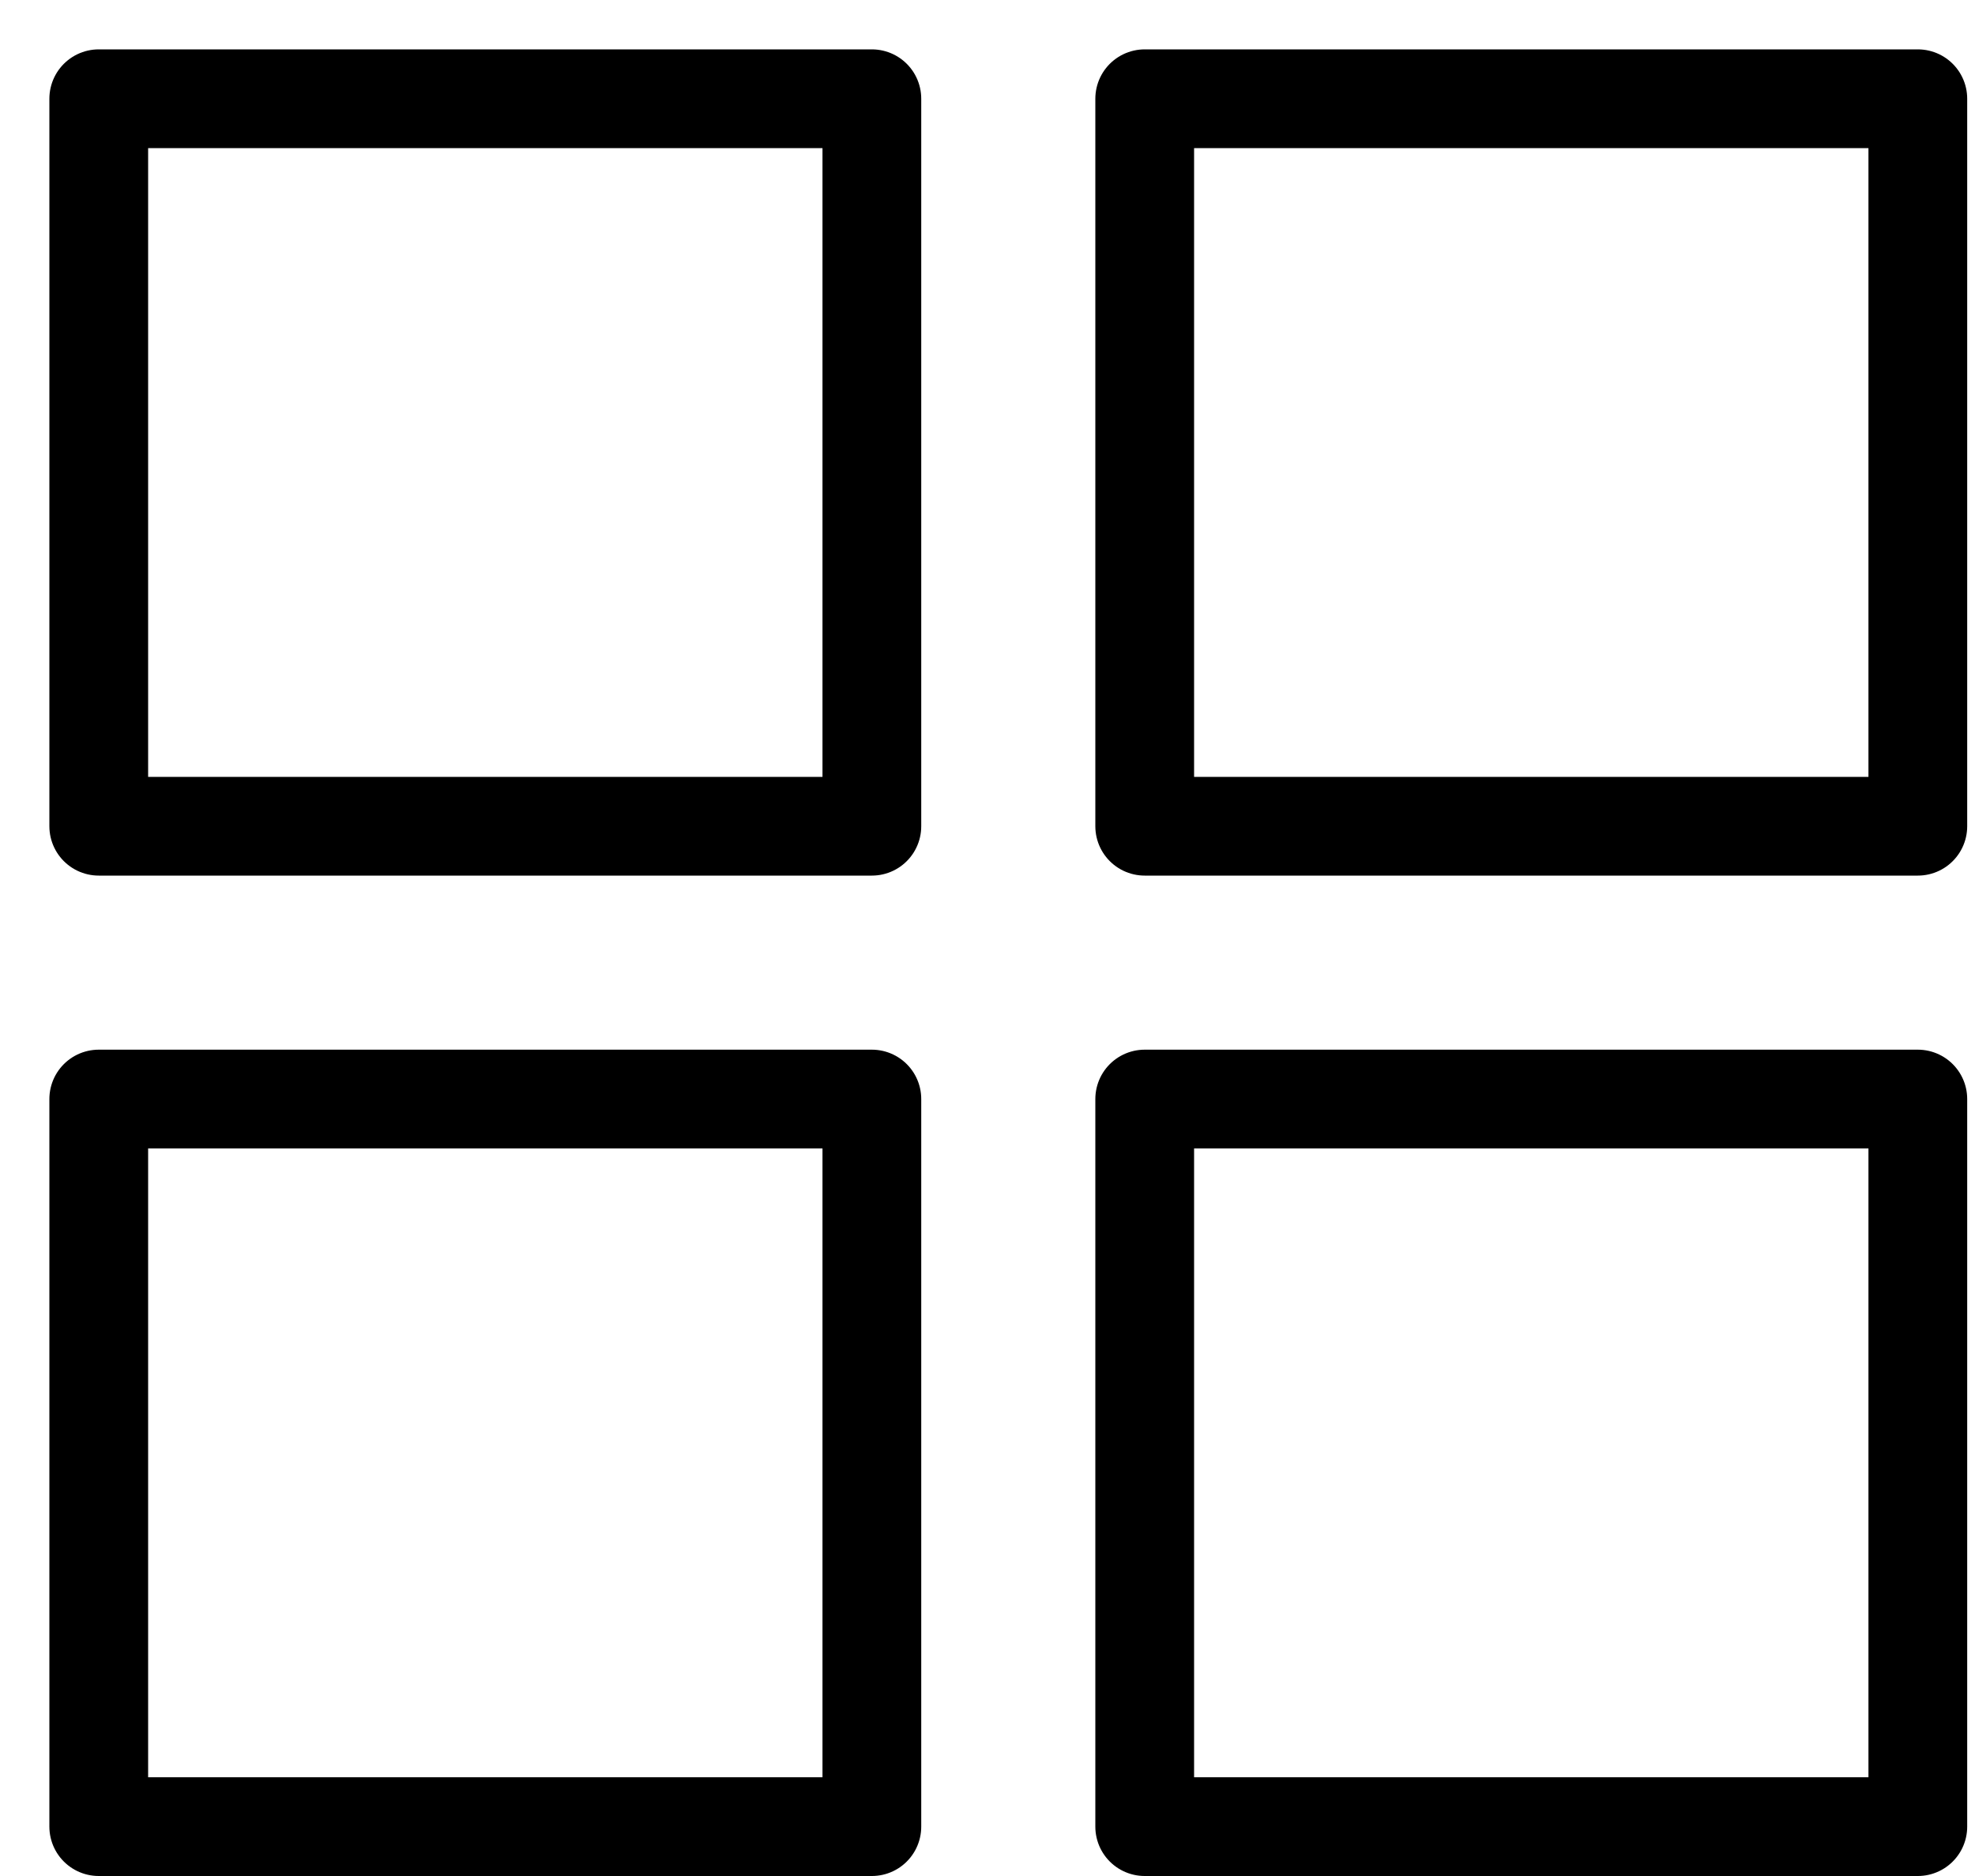 <svg width="20" height="19" viewBox="0 0 20 19" fill="none" xmlns="http://www.w3.org/2000/svg">
<path d="M1 1H8.829V8.368H1V1Z" stroke="black" stroke-linejoin="round"/>
<path d="M1 11.131H8.829V18.5H1V11.131Z" stroke="black" stroke-linejoin="round"/>
<path d="M11.592 1H19.421V8.368H11.592V1Z" stroke="black" stroke-linejoin="round"/>
<path d="M11.592 11.131H19.421V18.5H11.592V11.131Z" stroke="black" stroke-linejoin="round"/>
</svg>
